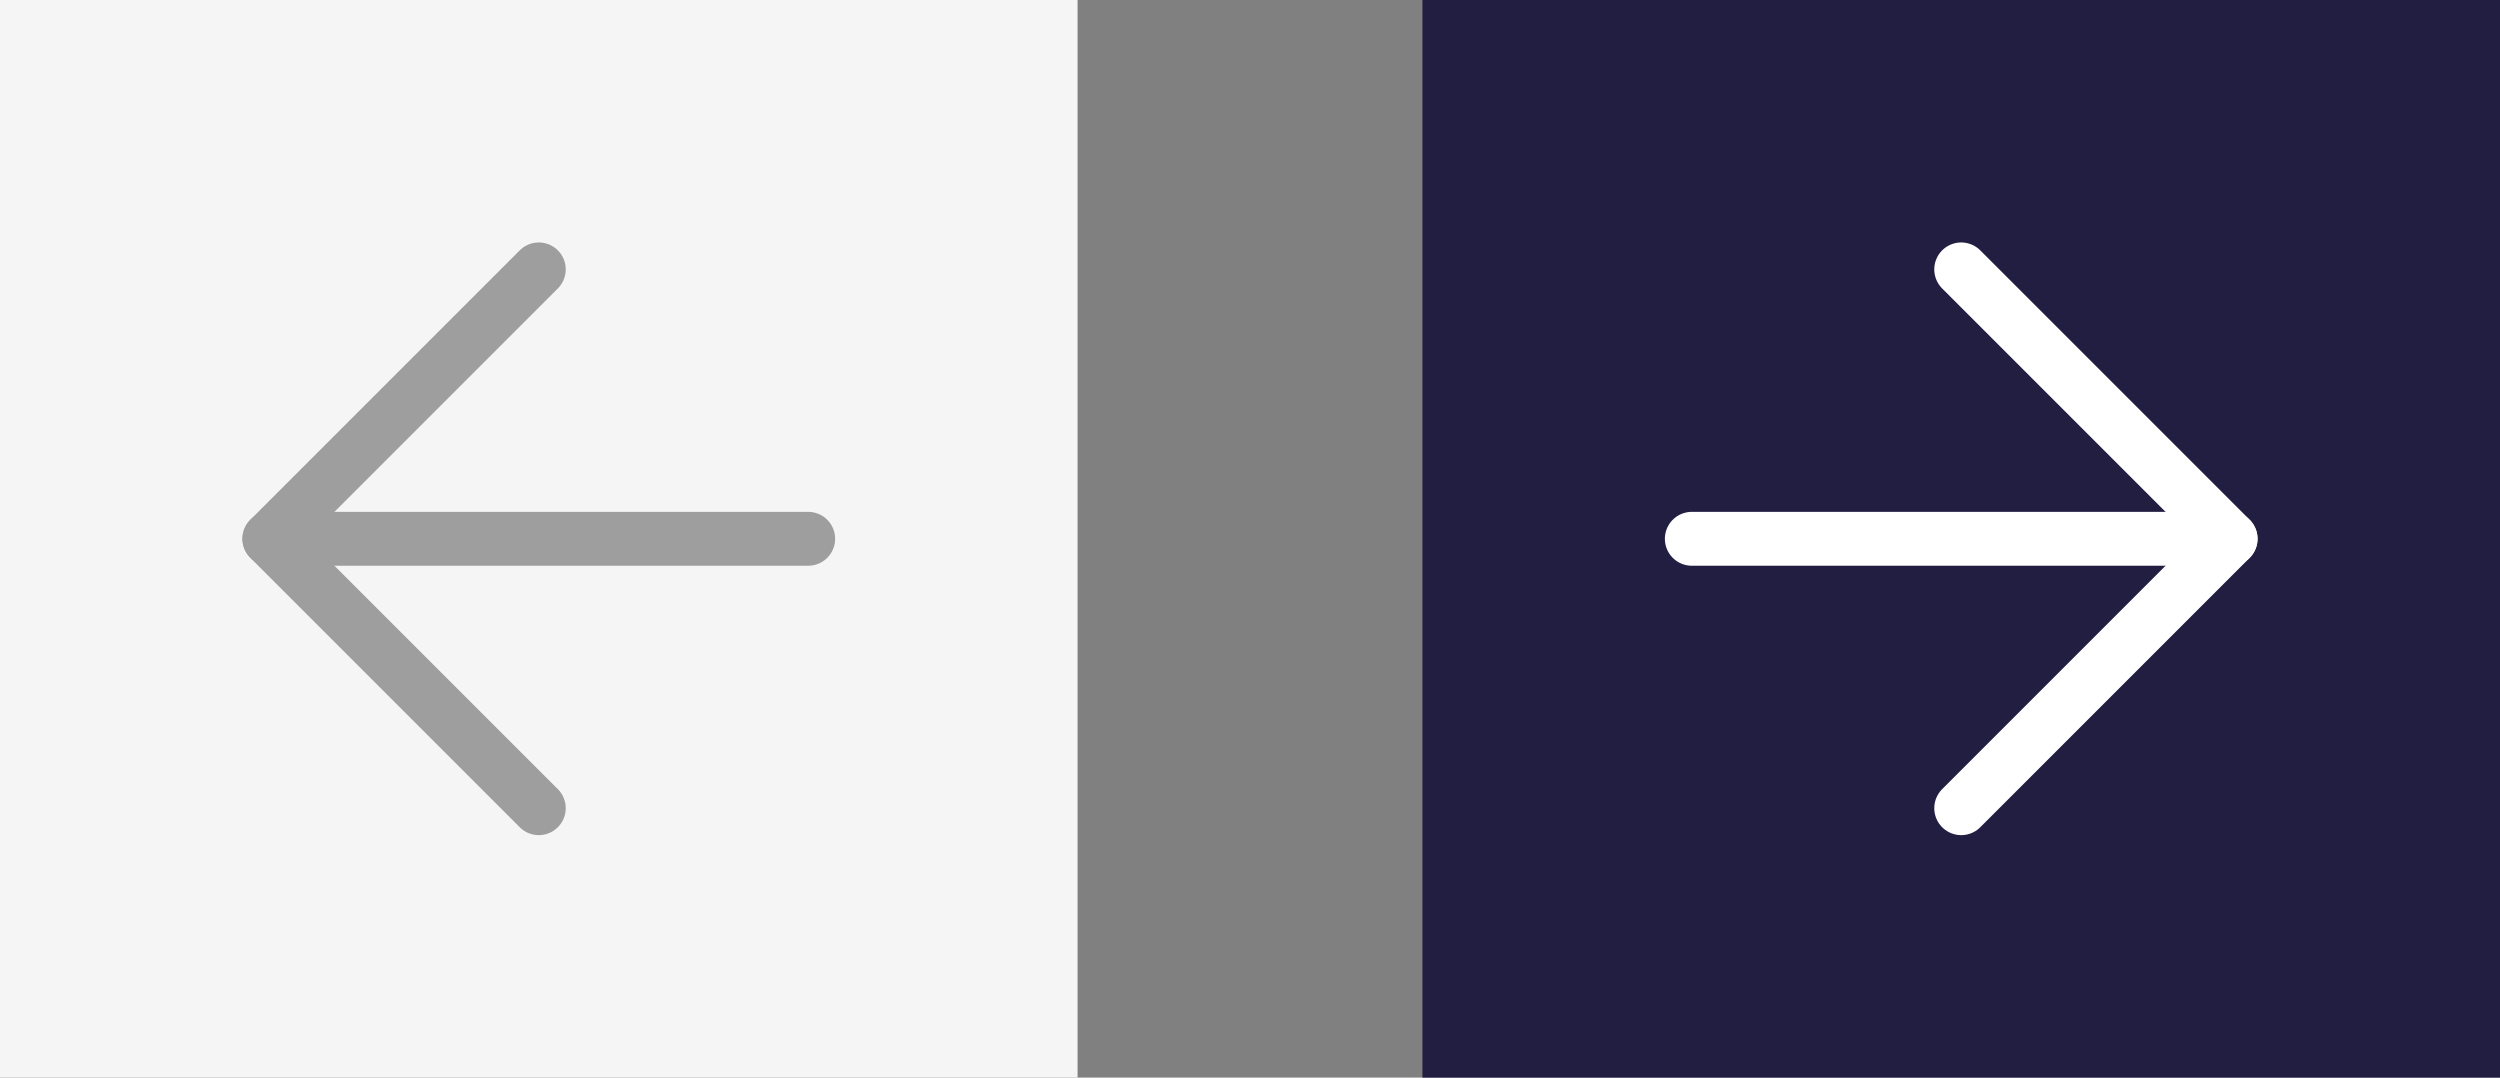 <svg width="116" height="50" viewBox="0 0 116 50" fill="none" xmlns="http://www.w3.org/2000/svg">
<rect x="0" y="0" width="116" height="50" fill="#808080" stroke="none"/>
<rect width="50" height="50" transform="matrix(-1 0 0 1 50 0)" fill="#F5F5F5"/>
<path d="M37.5 25H12.5" stroke="#9E9E9E" stroke-width="2.5" stroke-linecap="round" stroke-linejoin="round"/>
<path d="M25 12.5L12.5 25L25 37.5" stroke="#9E9E9E" stroke-width="2.5" stroke-linecap="round" stroke-linejoin="round"/>
<rect width="50" height="50" transform="translate(66)" fill="#221E42"/>
<path d="M78.5 25H103.5" stroke="white" stroke-width="2.5" stroke-linecap="round" stroke-linejoin="round"/>
<path d="M91 12.5L103.5 25L91 37.5" stroke="white" stroke-width="2.5" stroke-linecap="round" stroke-linejoin="round"/>
</svg>
